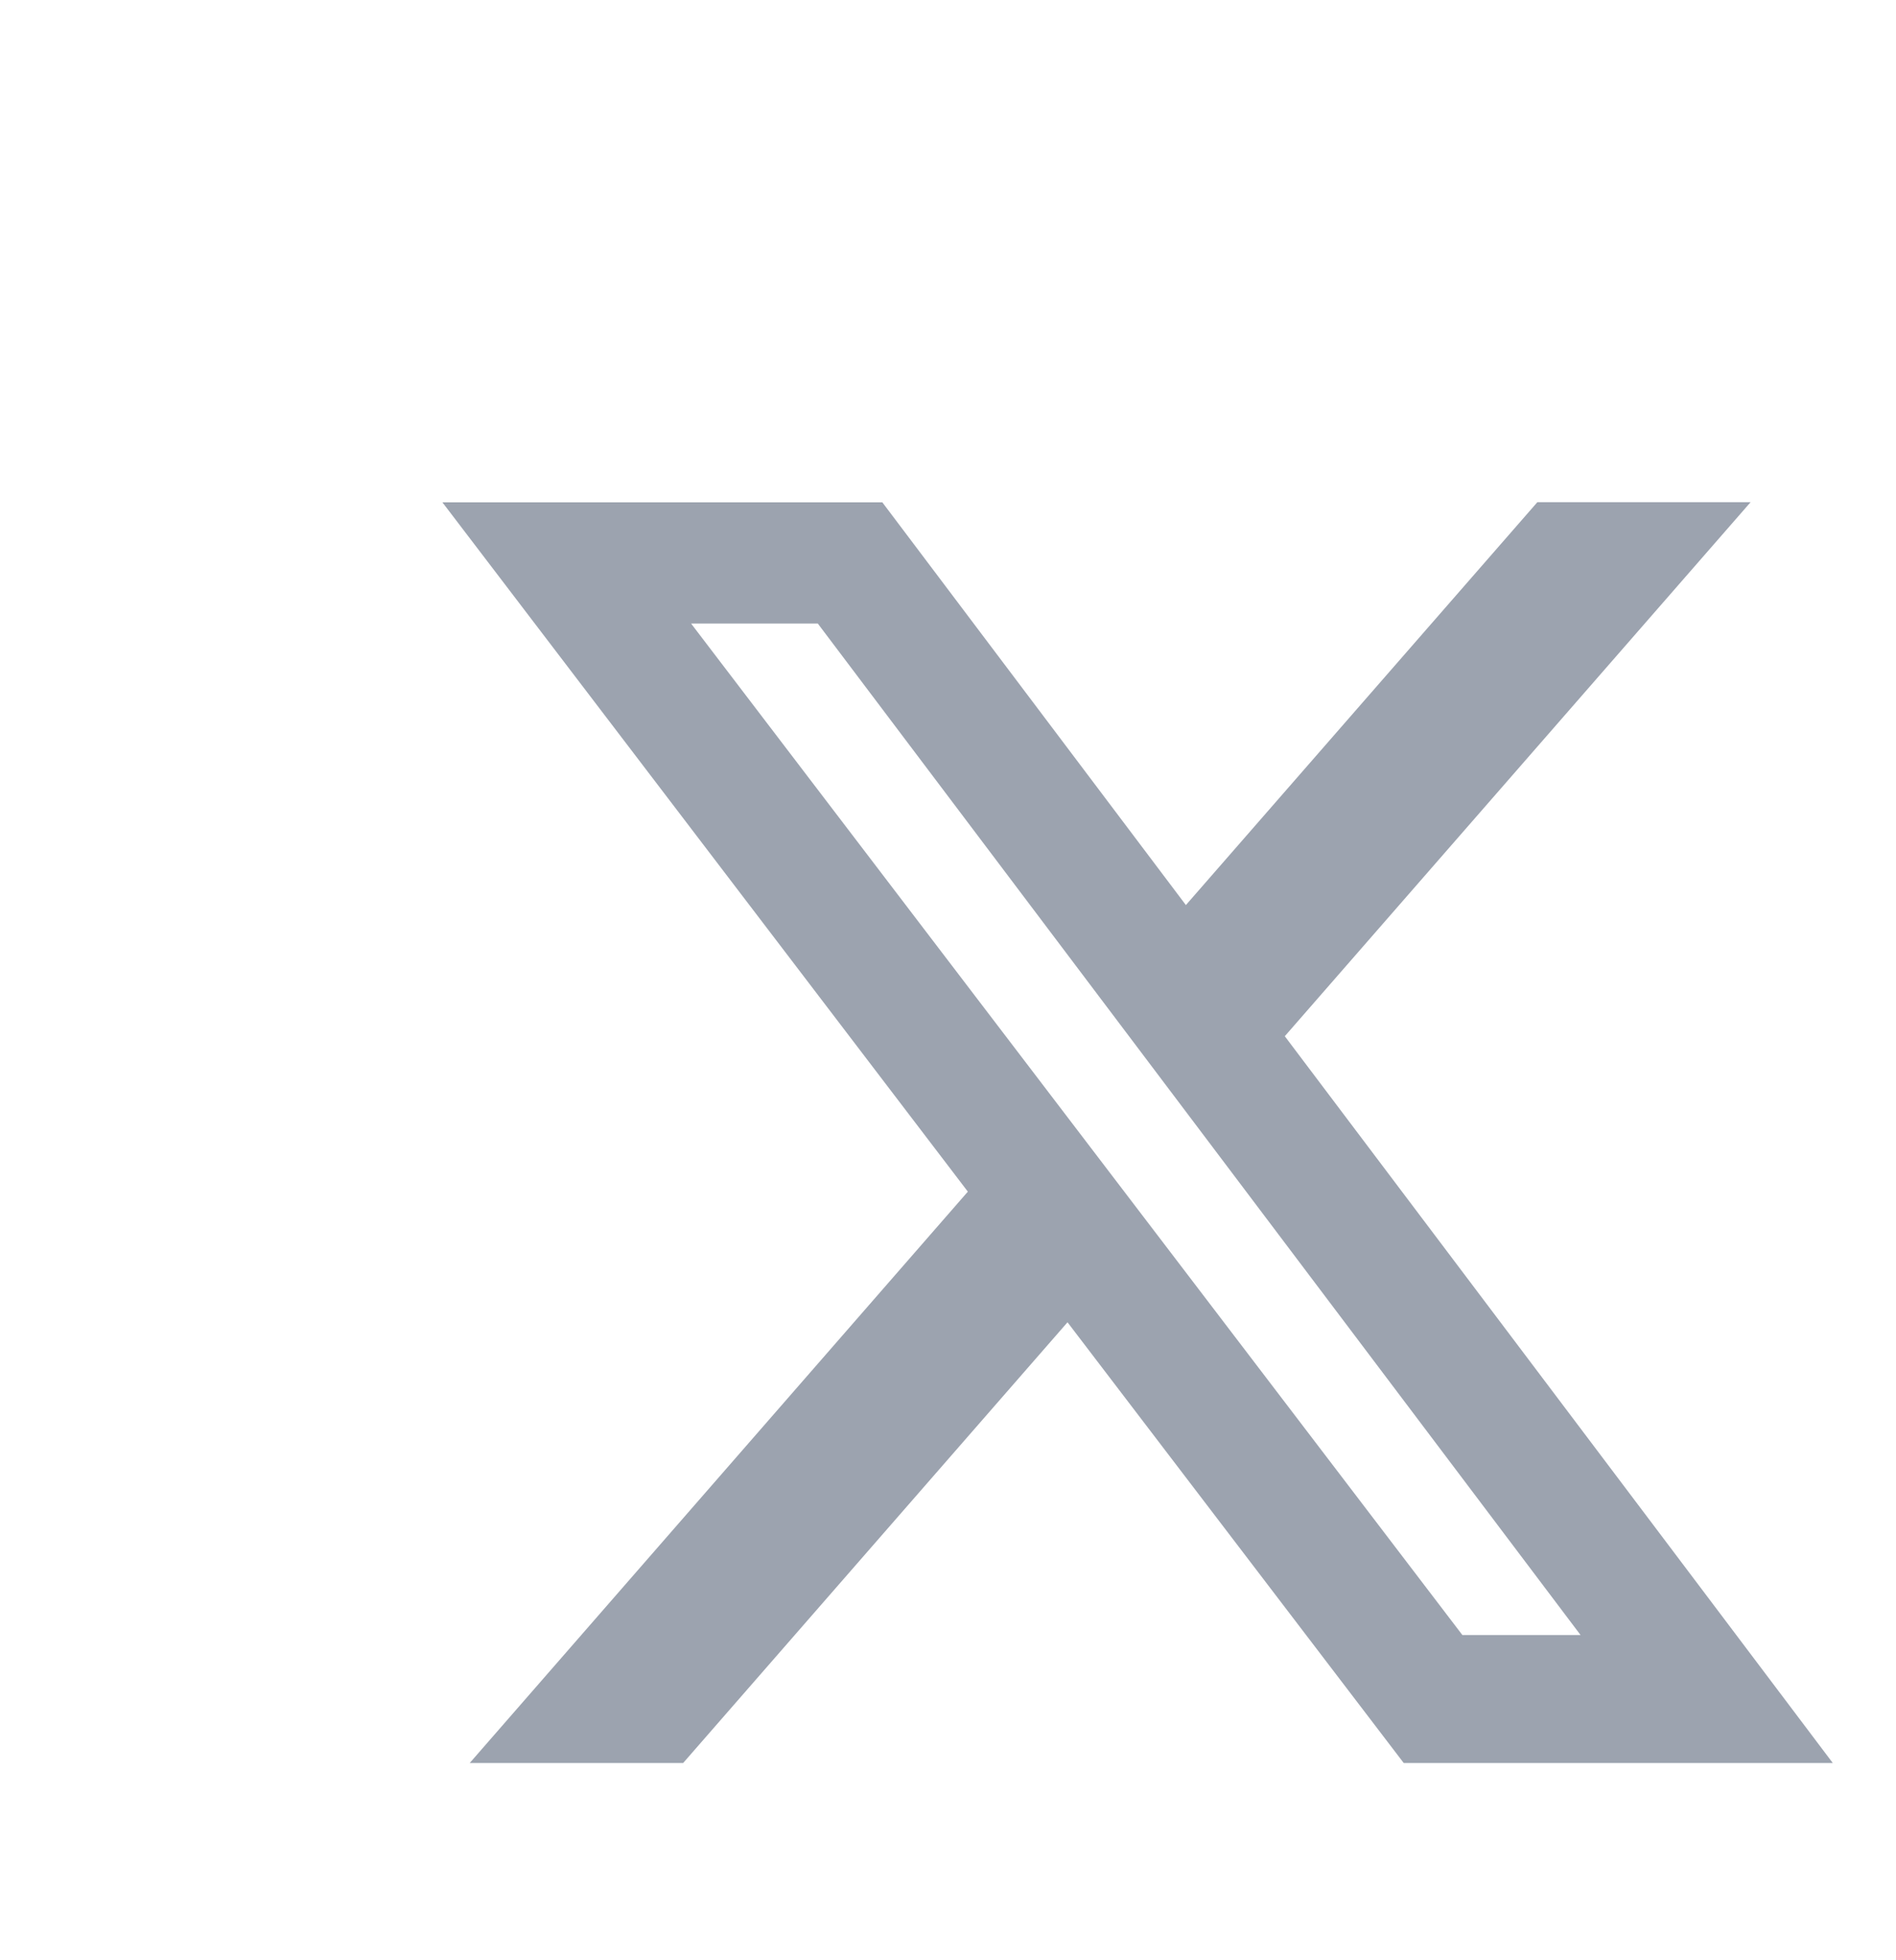 <svg width="30" height="31" viewBox="0 0 30 31" fill="none" xmlns="http://www.w3.org/2000/svg">
<g clip-path="url(#clip0_9364_22419)">
<mask id="mask0_9364_22419" style="mask-type:luminance" maskUnits="userSpaceOnUse" x="0" y="0" width="30" height="31">
<path d="M0 0.36H30V30.36H0V0.36Z" fill="white"/>
</mask>
<g mask="url(#mask0_9364_22419)">
<path d="M24.325 7.942H27.699L20.329 16.387L29 27.881H22.211L16.891 20.911L10.809 27.881H7.432L15.314 18.845L7 7.944H13.961L18.764 14.313L24.325 7.942ZM23.139 25.857H25.009L12.94 9.861H10.935L23.139 25.857Z" fill="#9CA3AF"/>
</g>
</g>
<defs>
<clipPath id="clip0_9364_22419">
<rect width="30" height="30" fill="white" transform="translate(0 0.36)"/>
</clipPath>
</defs>
</svg>
